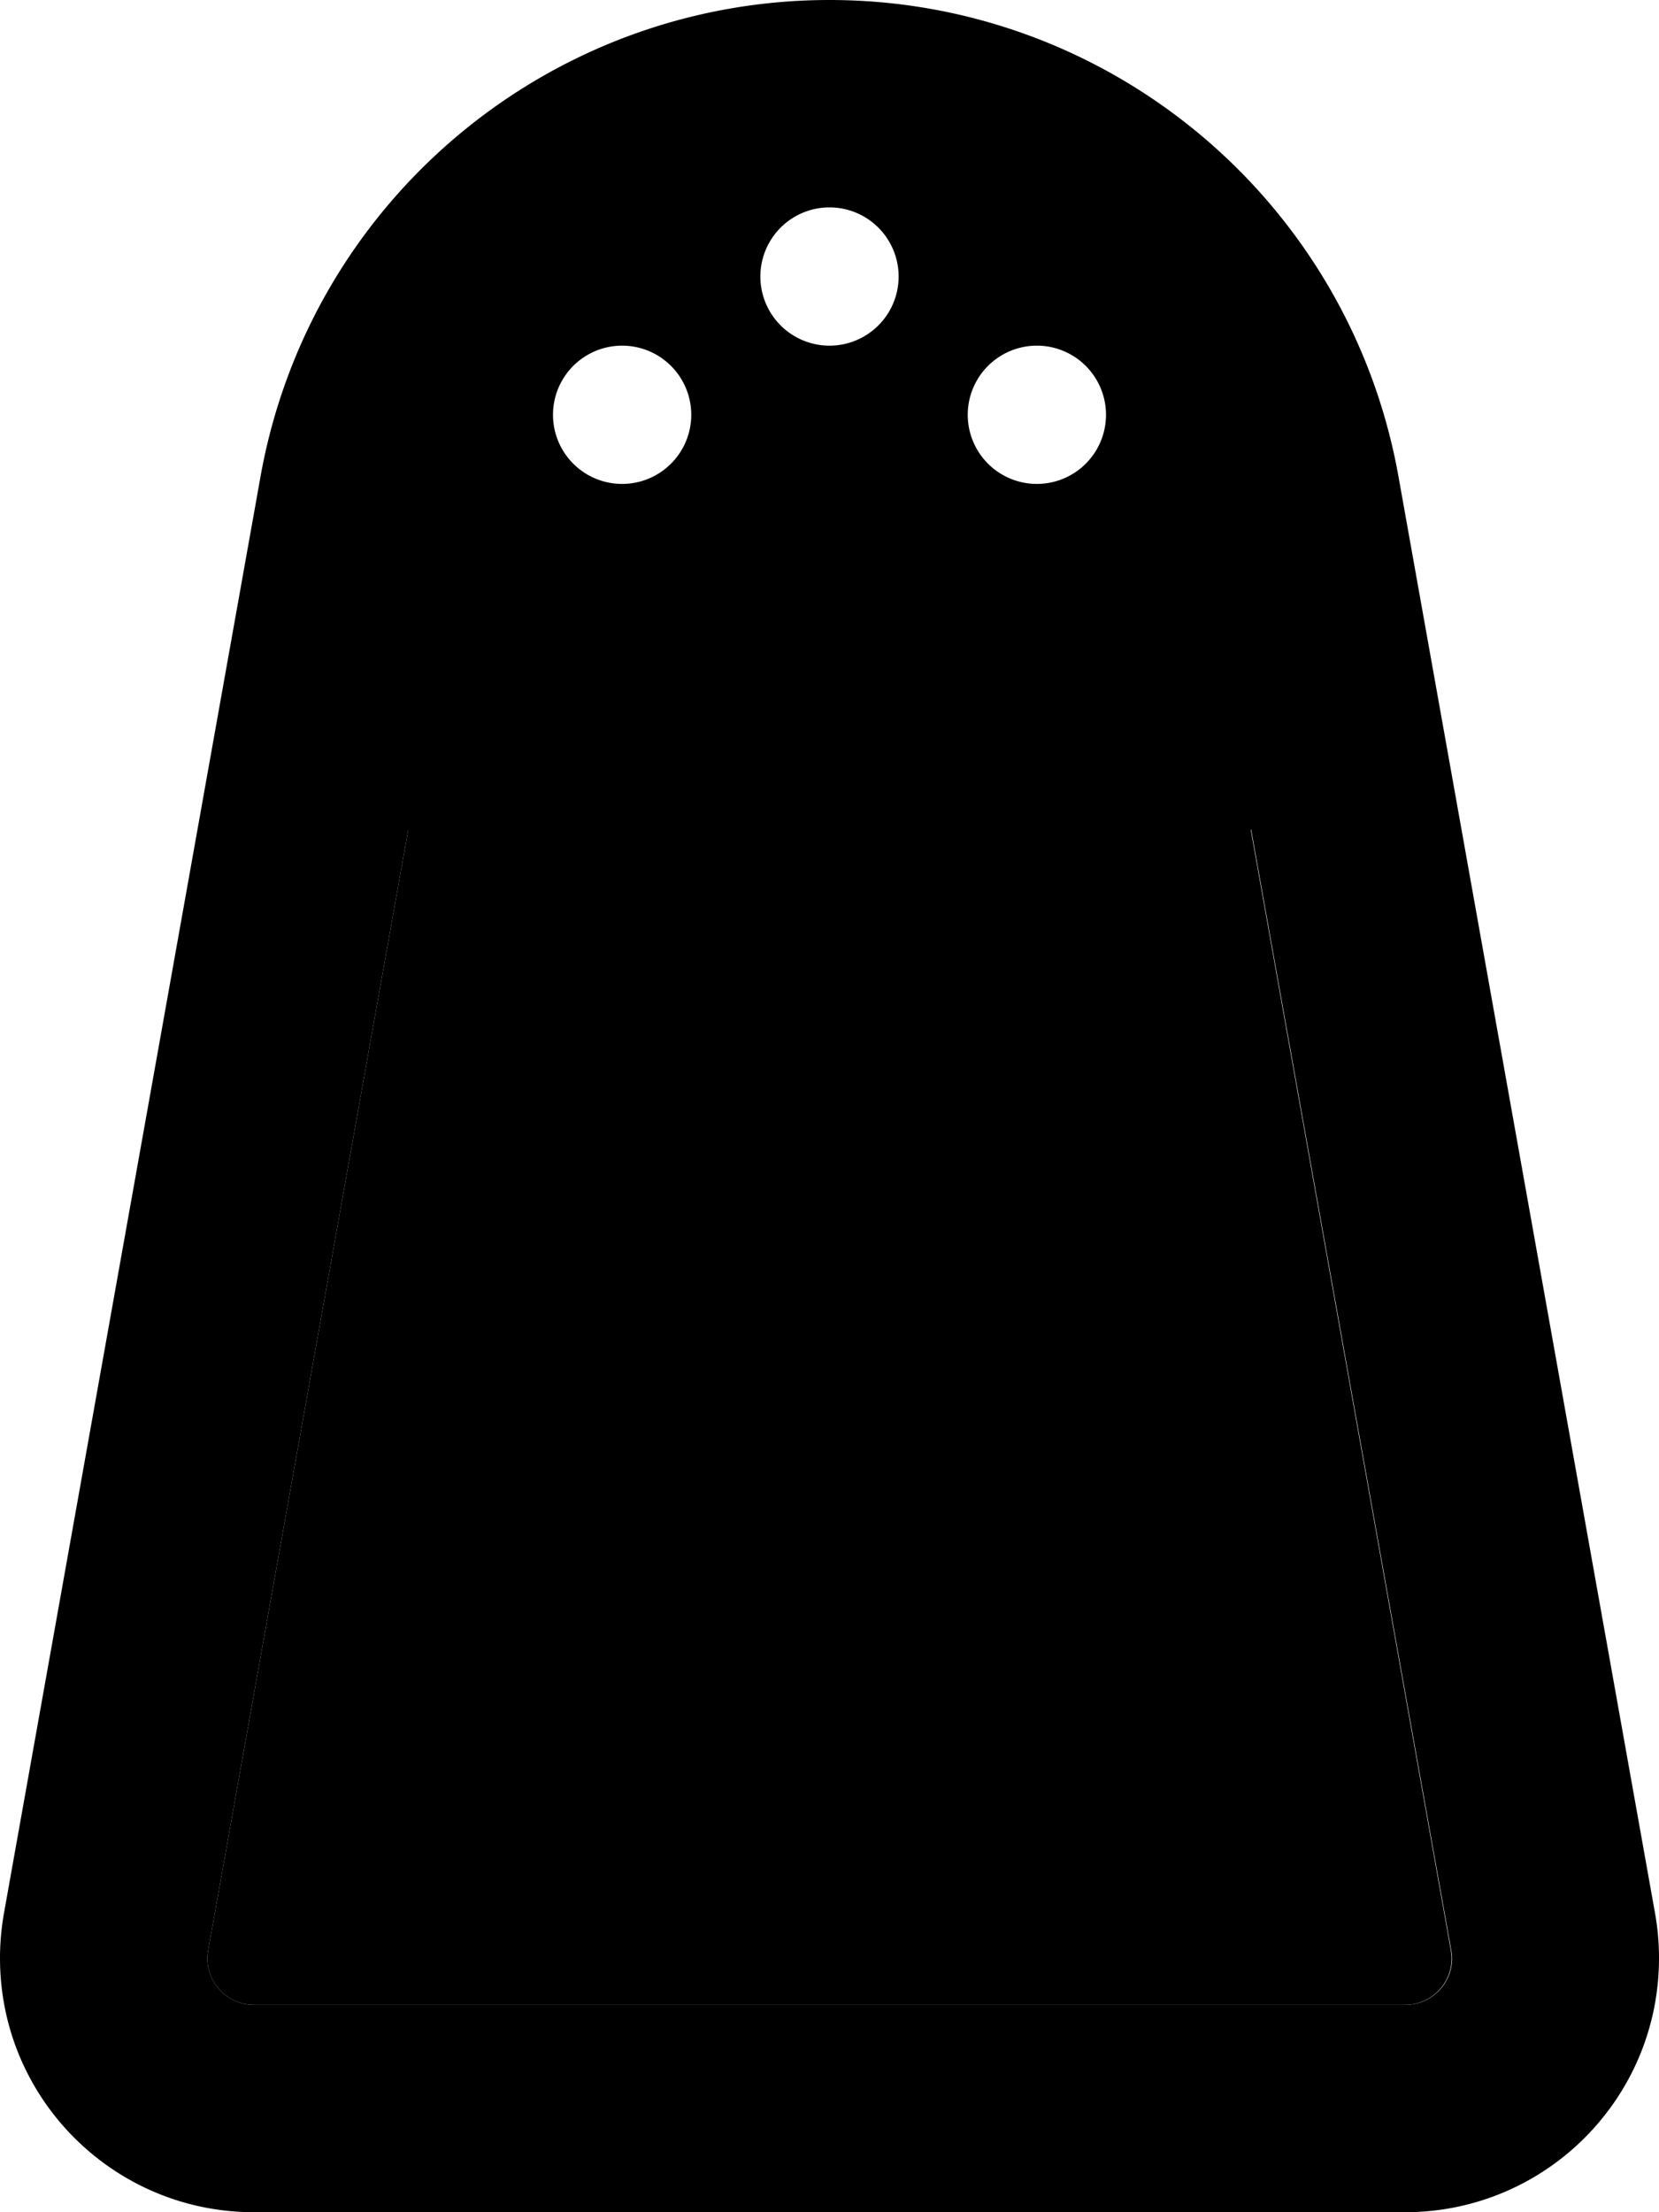 <svg xmlns="http://www.w3.org/2000/svg" viewBox="0 0 384 512"><path class="pr-icon-duotone-secondary" d="M48.2 451.3c-.1 .6-.2 1.3-.2 1.9c0 6 4.8 10.8 10.8 10.8l266.4 0c6 0 10.8-4.8 10.8-10.8c0-.6-.1-1.3-.2-1.9L289.5 192 94.5 192 48.2 451.3z"/><path class="pr-icon-duotone-primary" d="M325.2 464L58.8 464c-6 0-10.8-4.8-10.8-10.8c0-.6 .1-1.3 .2-1.9L94.5 192l195.1 0 46.3 259.3c.1 .6 .2 1.3 .2 1.9c0 6-4.8 10.8-10.8 10.8zM58.8 512l266.4 0c32.5 0 58.8-26.3 58.8-58.8c0-3.5-.3-6.9-.9-10.3L323.7 110.3C312.3 46.5 256.8 0 192 0S71.7 46.5 60.3 110.3L.9 442.9c-.6 3.4-.9 6.9-.9 10.3C0 485.7 26.3 512 58.8 512zM192 48a16 16 0 1 1 0 32 16 16 0 1 1 0-32zM128 96a16 16 0 1 1 32 0 16 16 0 1 1 -32 0zM240 80a16 16 0 1 1 0 32 16 16 0 1 1 0-32z"/></svg>